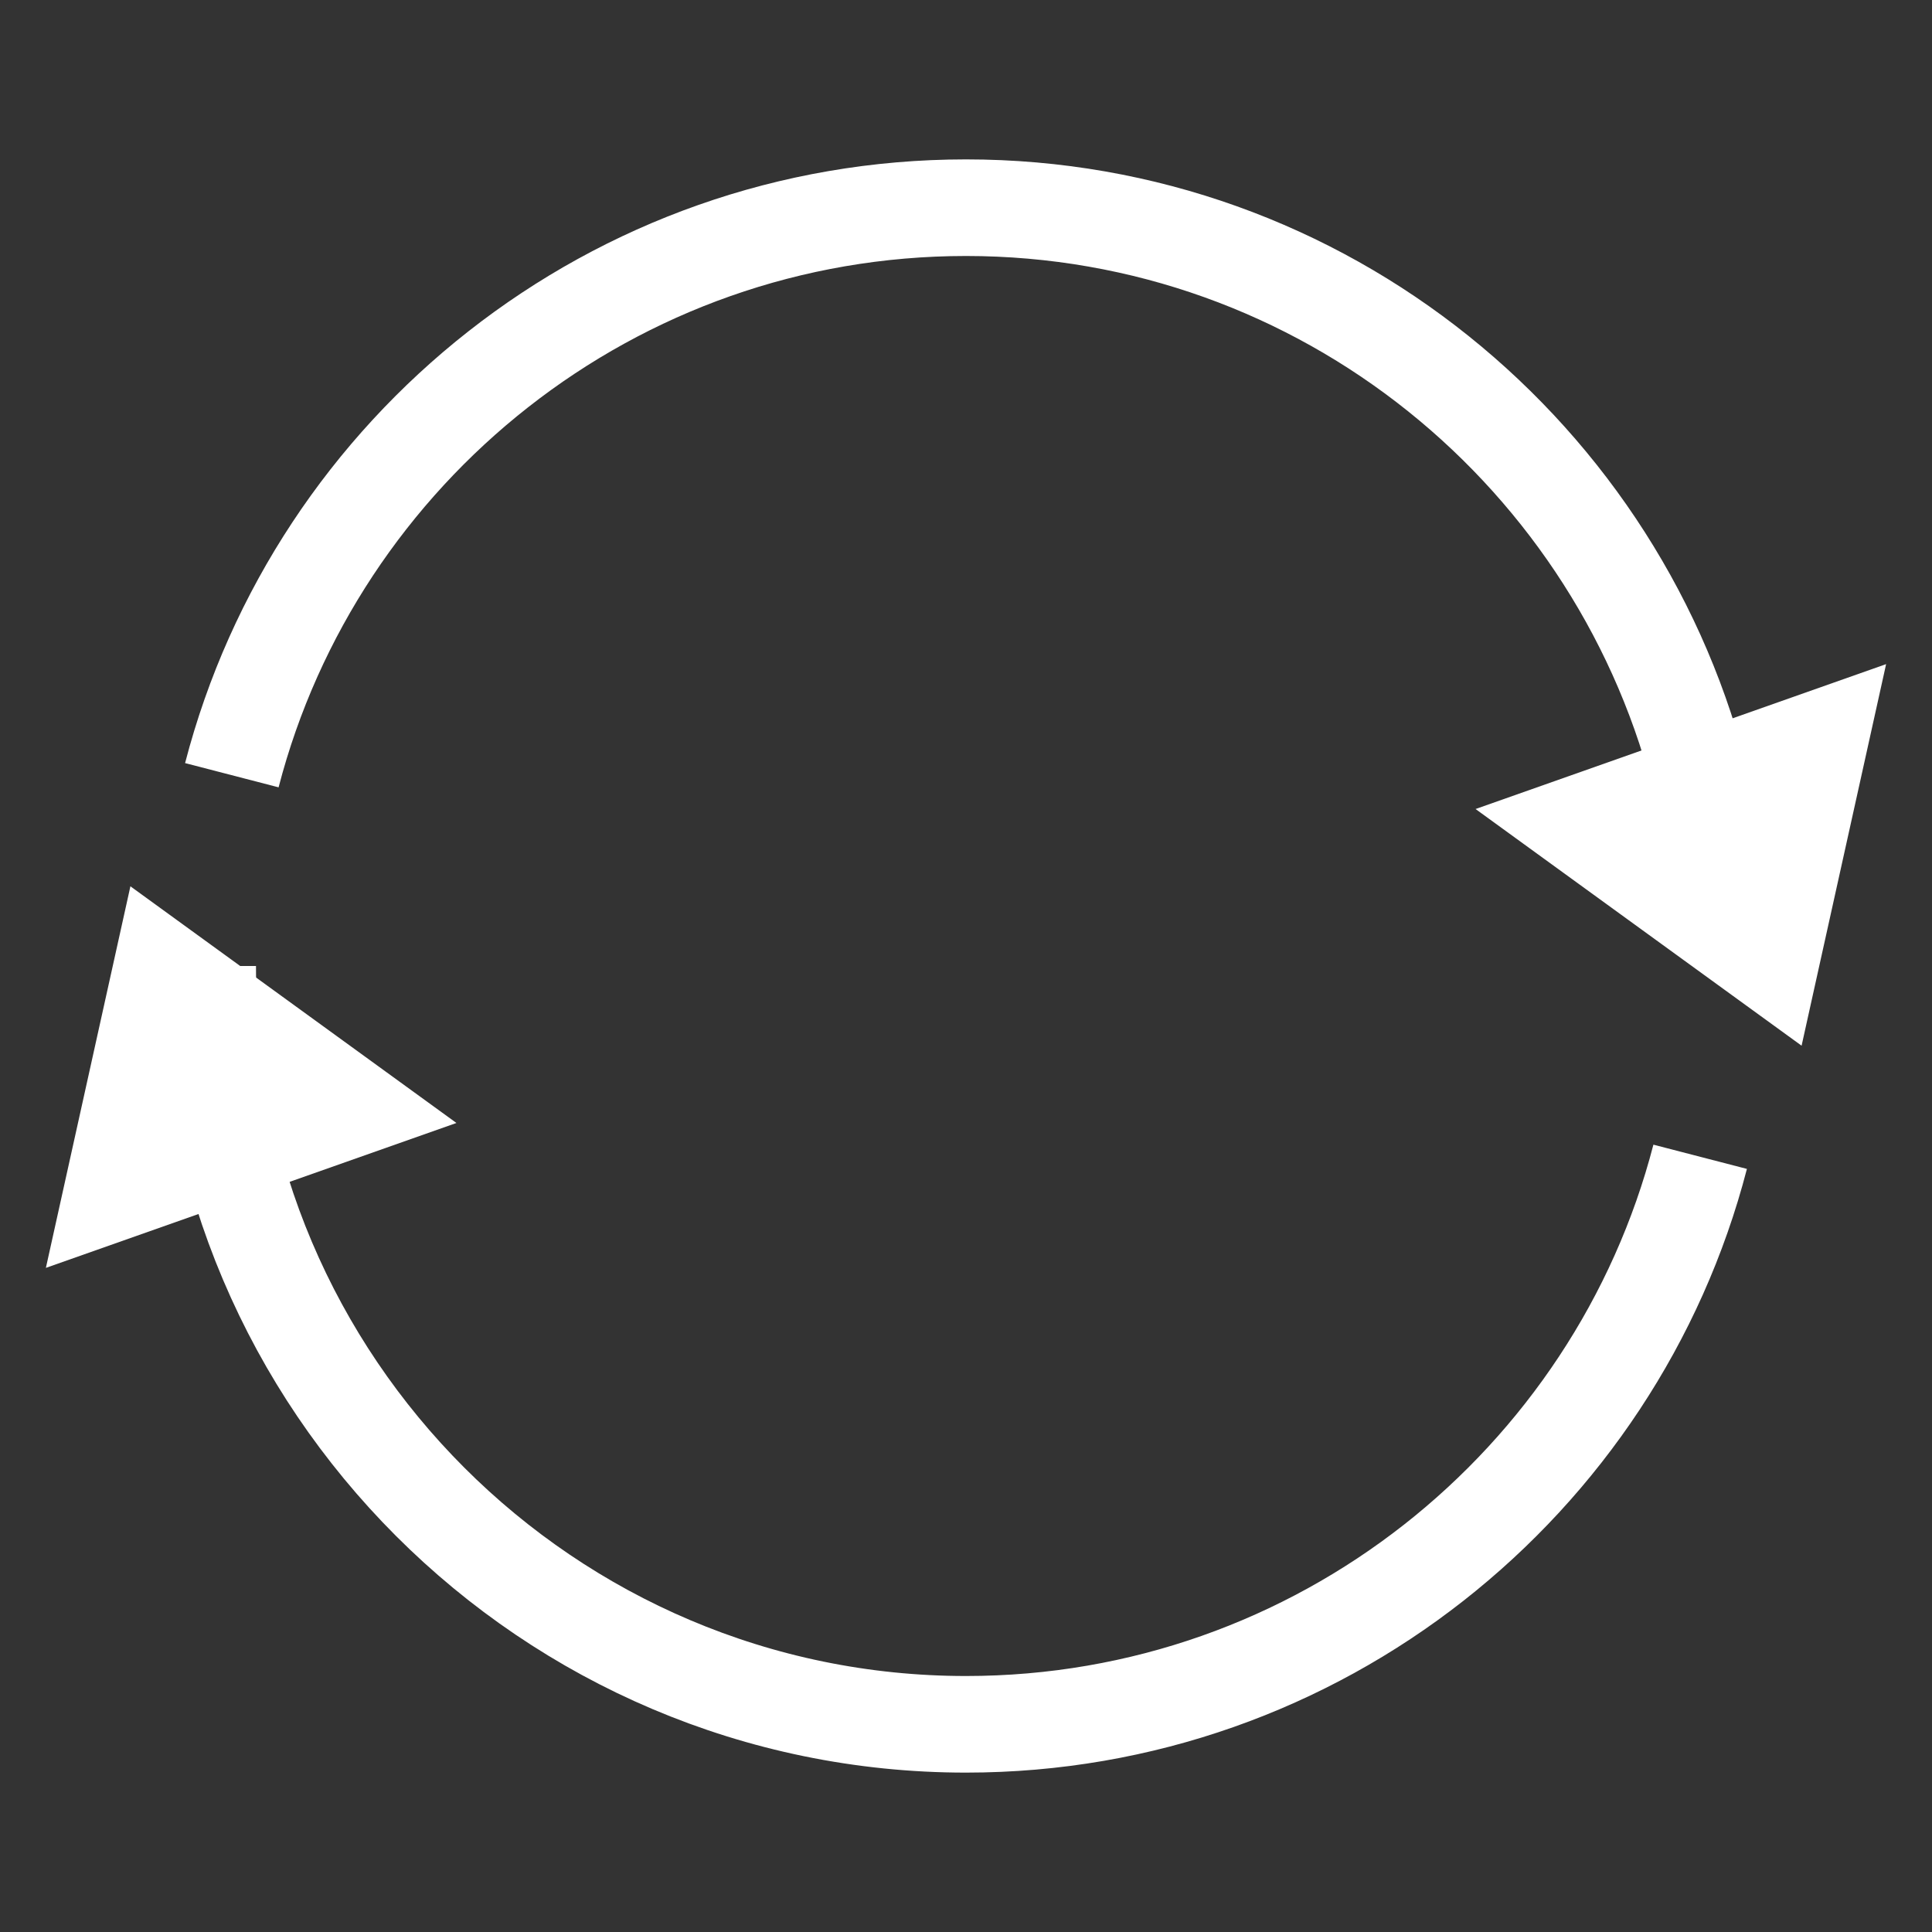 <?xml version="1.0" encoding="utf-8"?>
<!-- Generator: Adobe Illustrator 19.2.1, SVG Export Plug-In . SVG Version: 6.00 Build 0)  -->
<svg version="1.1" id="Layer_1" xmlns="http://www.w3.org/2000/svg" xmlns:xlink="http://www.w3.org/1999/xlink" x="0px" y="0px"
	 viewBox="0 0 80 80" style="enable-background:new 0 0 80 80;" xml:space="preserve">
<rect x="0" y="0" width="80" height="80" fill="#333333" stroke="none"/>
<style type="text/css">
	.st0{fill:none;stroke:#FFFFFF;stroke-width:4;stroke-miterlimit:10;}
	.st1{fill:#FFFFFF;}
</style>
<g id="Layer_2">
</g>
<path class="st0" d="M9.6,32.1C13.1,18.6,25.4,8.6,40,8.6c14.8,0,27.2,10.3,30.5,24.1"/>
<path class="st0" d="M70.4,47.9C66.9,61.4,54.6,71.4,40,71.4C22.7,71.4,8.6,57.3,8.6,40"/>
<polygon class="st1" points="61.1,33.5 78.1,27.5 74.6,43.3 "/>
<polygon class="st1" points="18.9,46.5 1.9,52.5 5.4,36.7 "/>
</svg>
